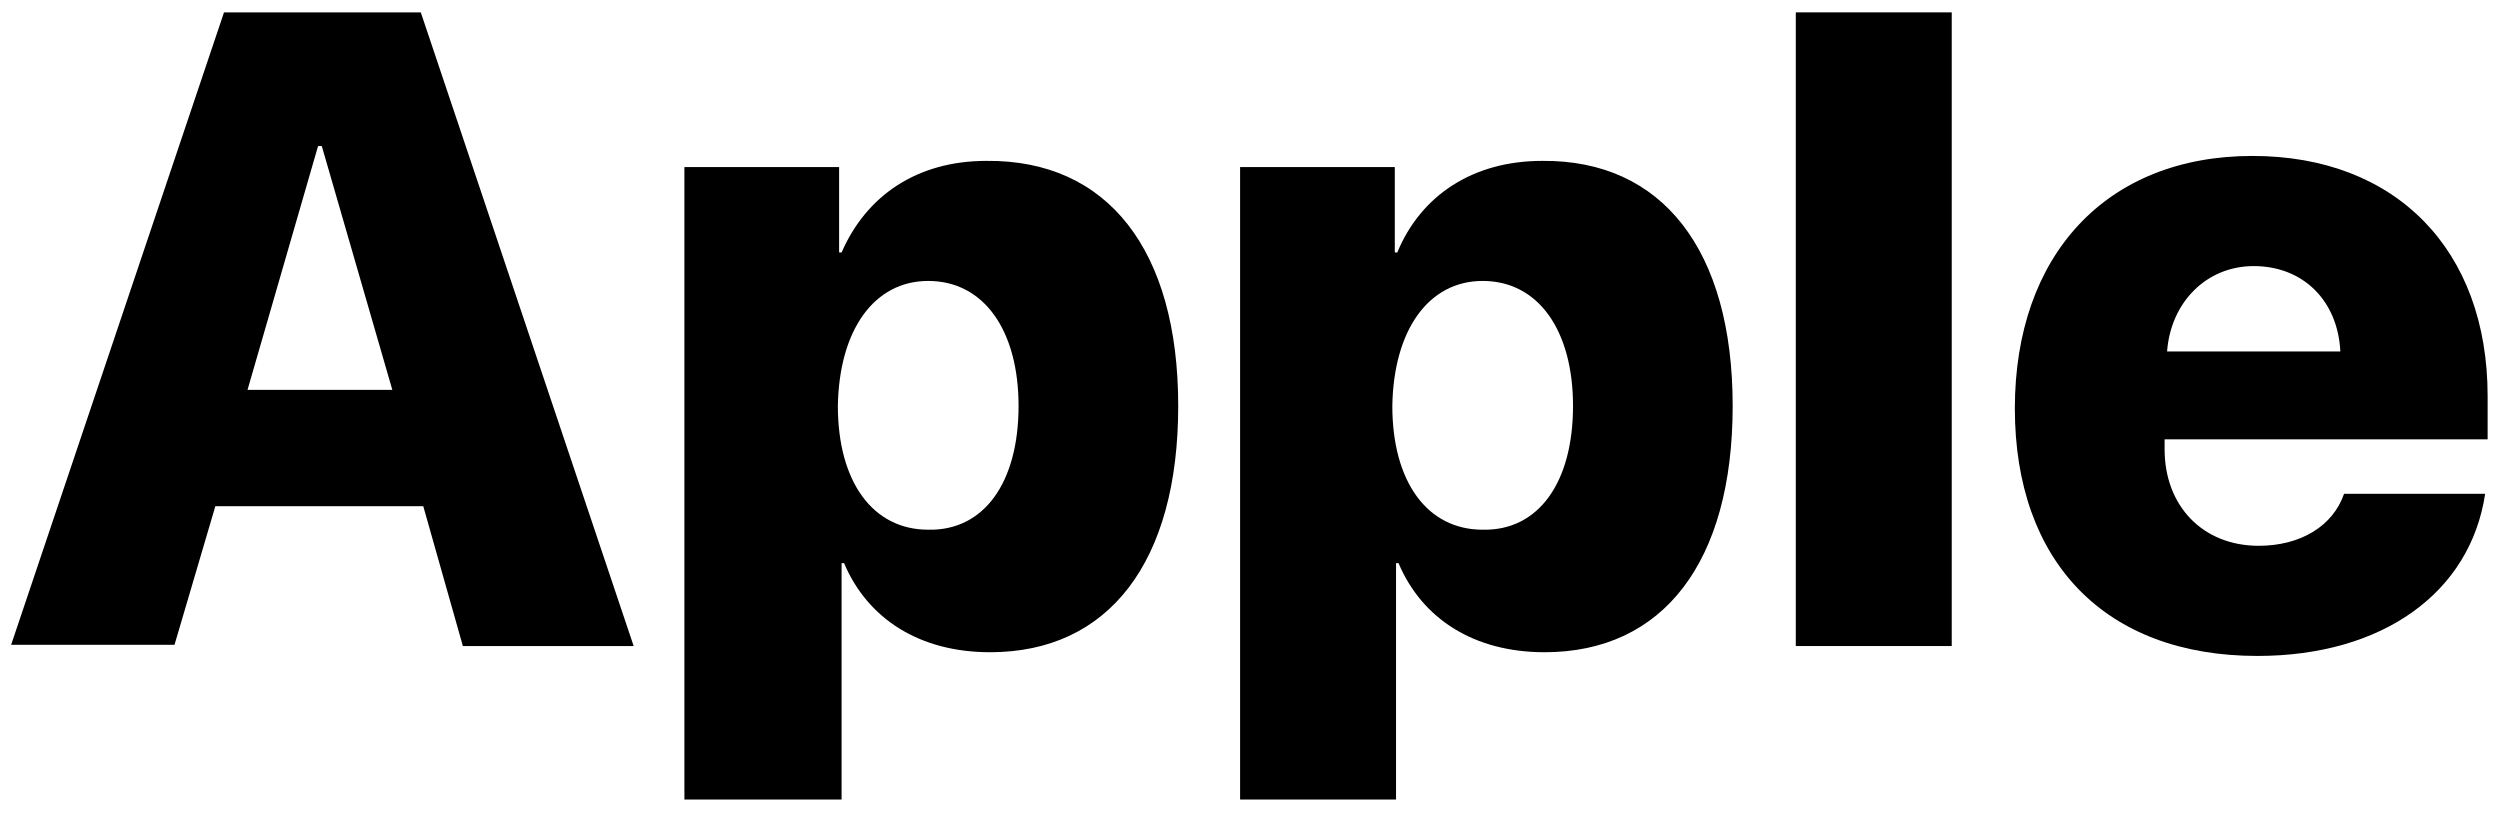 <?xml version="1.0" encoding="utf-8"?>
<!-- Generator: Adobe Illustrator 23.0.1, SVG Export Plug-In . SVG Version: 6.00 Build 0)  -->
<svg version="1.1" id="레이어_1" xmlns="http://www.w3.org/2000/svg" xmlns:xlink="http://www.w3.org/1999/xlink" x="0px"
	 y="0px" viewBox="0 0 202 66" style="enable-background:new 0 0 202 66;" xml:space="preserve">
<g>
	<path d="M34.2,40.9H17.4l-3.3,11.2H0.9L18.1,1H34l17.2,51.2H37.4L34.2,40.9z M20,31.5h11.7L26,11.8h-0.3L20,31.5z"/>
	<path d="M95.2,32.8c0,12.6-5.6,19.9-15.2,19.9c-5.7,0-9.9-2.7-11.8-7.2h-0.2v19.1H55.3V13.5h12.5v6.9h0.2c2-4.6,6.1-7.4,11.7-7.4
		C89.5,12.9,95.2,20.2,95.2,32.8z M82.3,32.8c0-6.1-2.8-10.1-7.3-10.1c-4.4,0-7.2,4-7.3,10.1c0,6.1,2.8,10,7.3,10
		C79.5,42.9,82.3,39,82.3,32.8z"/>
	<path d="M140,32.8c0,12.6-5.6,19.9-15.2,19.9c-5.7,0-9.9-2.7-11.8-7.2h-0.2v19.1h-12.6V13.5h12.5v6.9h0.2c1.9-4.6,6.1-7.4,11.7-7.4
		C134.3,12.9,140,20.2,140,32.8z M127.1,32.8c0-6.1-2.8-10.1-7.3-10.1c-4.4,0-7.2,4-7.3,10.1c0,6.1,2.8,10,7.3,10
		C124.3,42.9,127.1,39,127.1,32.8z"/>
	<path d="M145.1,1h12.6v51.2h-12.6V1z"/>
	<path d="M200.8,39.9c-1.2,8-8.3,13.1-18.4,13.1c-12.3,0-19.6-7.6-19.6-20s7.4-20.4,19.2-20.4c11.6,0,19,7.6,19,19.4v3.5h-26.1v0.8
		c0,4.6,3.1,7.8,7.6,7.8c3.4,0,6-1.6,6.9-4.2H200.8z M175.1,28.4h14c-0.2-4.1-3-6.9-7-6.9C178.3,21.5,175.4,24.4,175.1,28.4z"/>
</g>
</svg>

